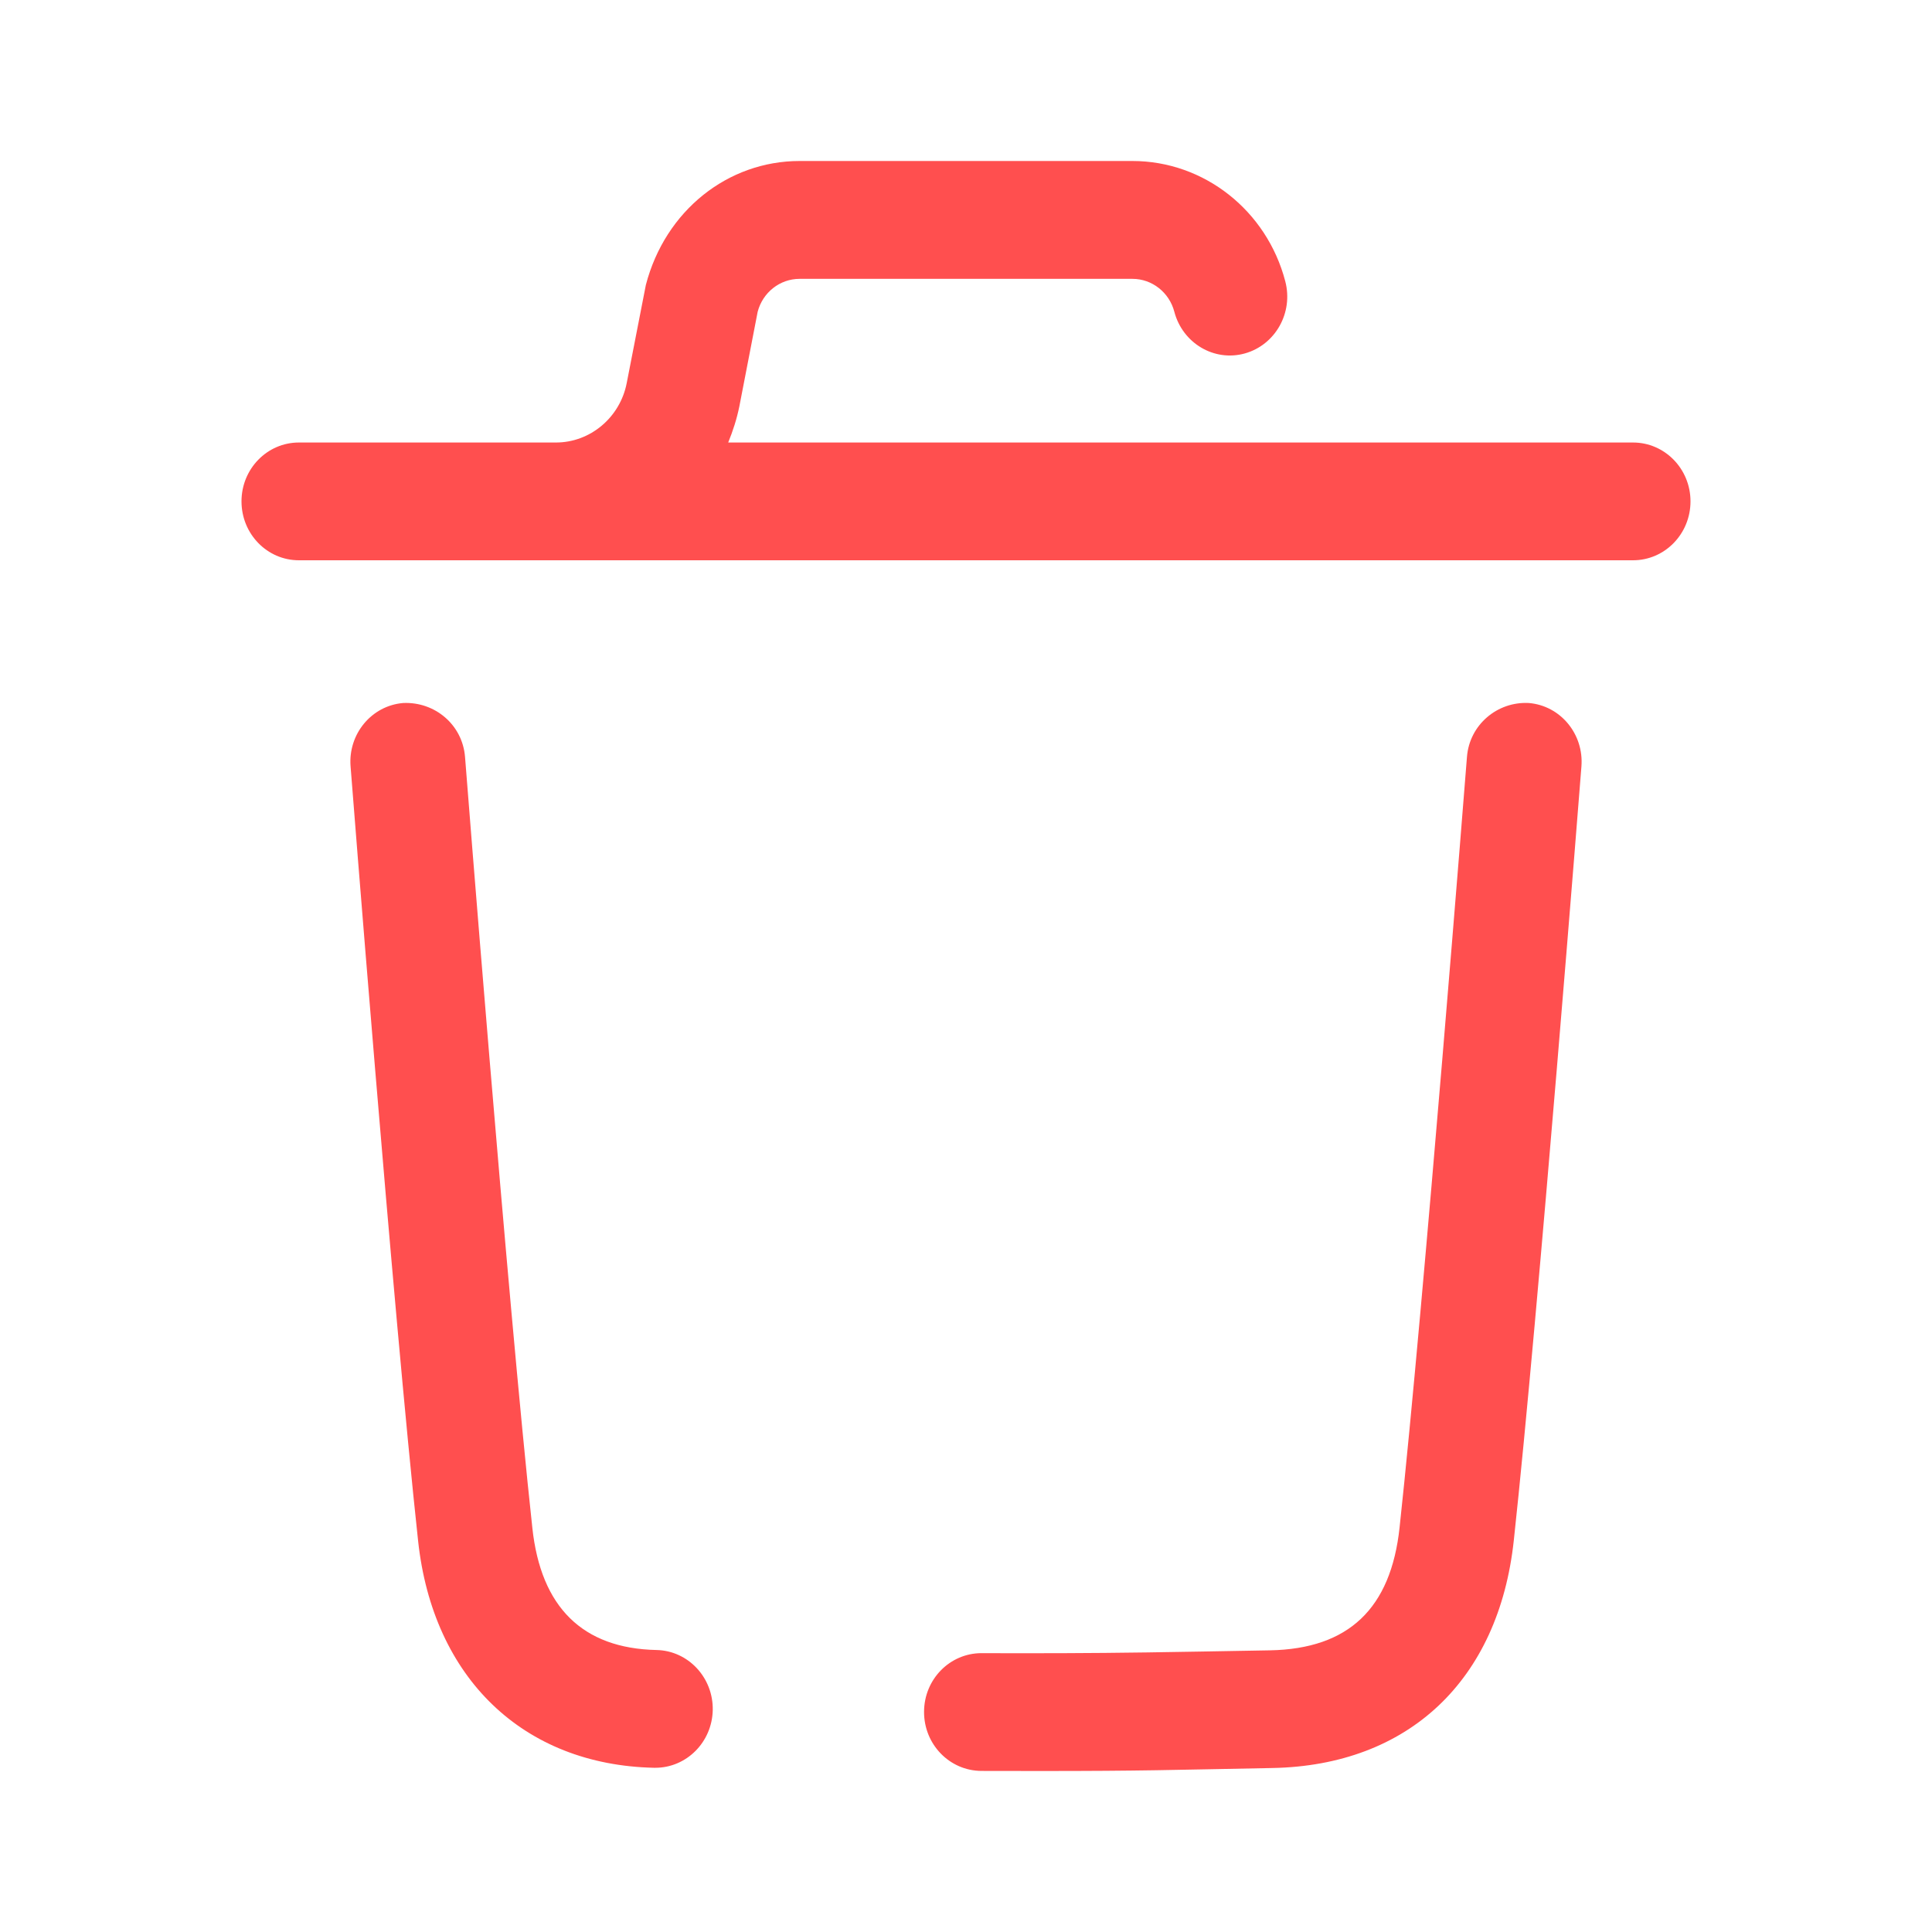 <svg width="24" height="24" viewBox="0 0 24 24" fill="none" xmlns="http://www.w3.org/2000/svg">
<path d="M18.992 8.733C19.385 8.766 19.677 9.119 19.645 9.522C19.64 9.589 19.111 16.314 18.805 19.135C18.618 20.875 17.495 21.932 15.804 21.963C14.519 21.987 14.207 22 12.921 22C12.677 22 12.434 22 12.191 21.999C11.796 21.997 11.477 21.669 11.479 21.264C11.48 20.861 11.799 20.536 12.193 20.536L12.556 20.537C13.012 20.538 13.379 20.536 13.727 20.533L14.246 20.527C14.681 20.521 15.145 20.512 15.778 20.501C16.752 20.482 17.278 19.983 17.386 18.975C17.689 16.174 18.218 9.471 18.223 9.404C18.254 9.001 18.603 8.712 18.992 8.733ZM5.008 8.733C5.401 8.715 5.746 9.002 5.777 9.405C5.782 9.472 6.306 16.157 6.613 18.98C6.719 19.967 7.238 20.477 8.155 20.497C8.549 20.505 8.862 20.84 8.854 21.244C8.845 21.643 8.527 21.96 8.14 21.96H8.125C6.501 21.925 5.378 20.846 5.194 19.143C4.885 16.297 4.36 9.589 4.355 9.521C4.323 9.119 4.615 8.766 5.008 8.733ZM14.068 2C14.956 2 15.736 2.614 15.966 3.494C16.069 3.885 15.842 4.286 15.462 4.391C15.083 4.496 14.691 4.264 14.588 3.873C14.525 3.632 14.311 3.464 14.068 3.464H9.932C9.689 3.464 9.475 3.632 9.412 3.873L9.185 5.046C9.153 5.204 9.105 5.352 9.046 5.497H20.286C20.68 5.497 21 5.824 21 6.228C21 6.633 20.68 6.96 20.286 6.96H3.713C3.319 6.96 3 6.633 3 6.228C3 5.824 3.319 5.497 3.713 5.497H6.907C7.332 5.497 7.702 5.186 7.785 4.76L8.023 3.54C8.264 2.614 9.044 2 9.932 2H14.068Z" fill="#FF4F4F"/>
</svg>
